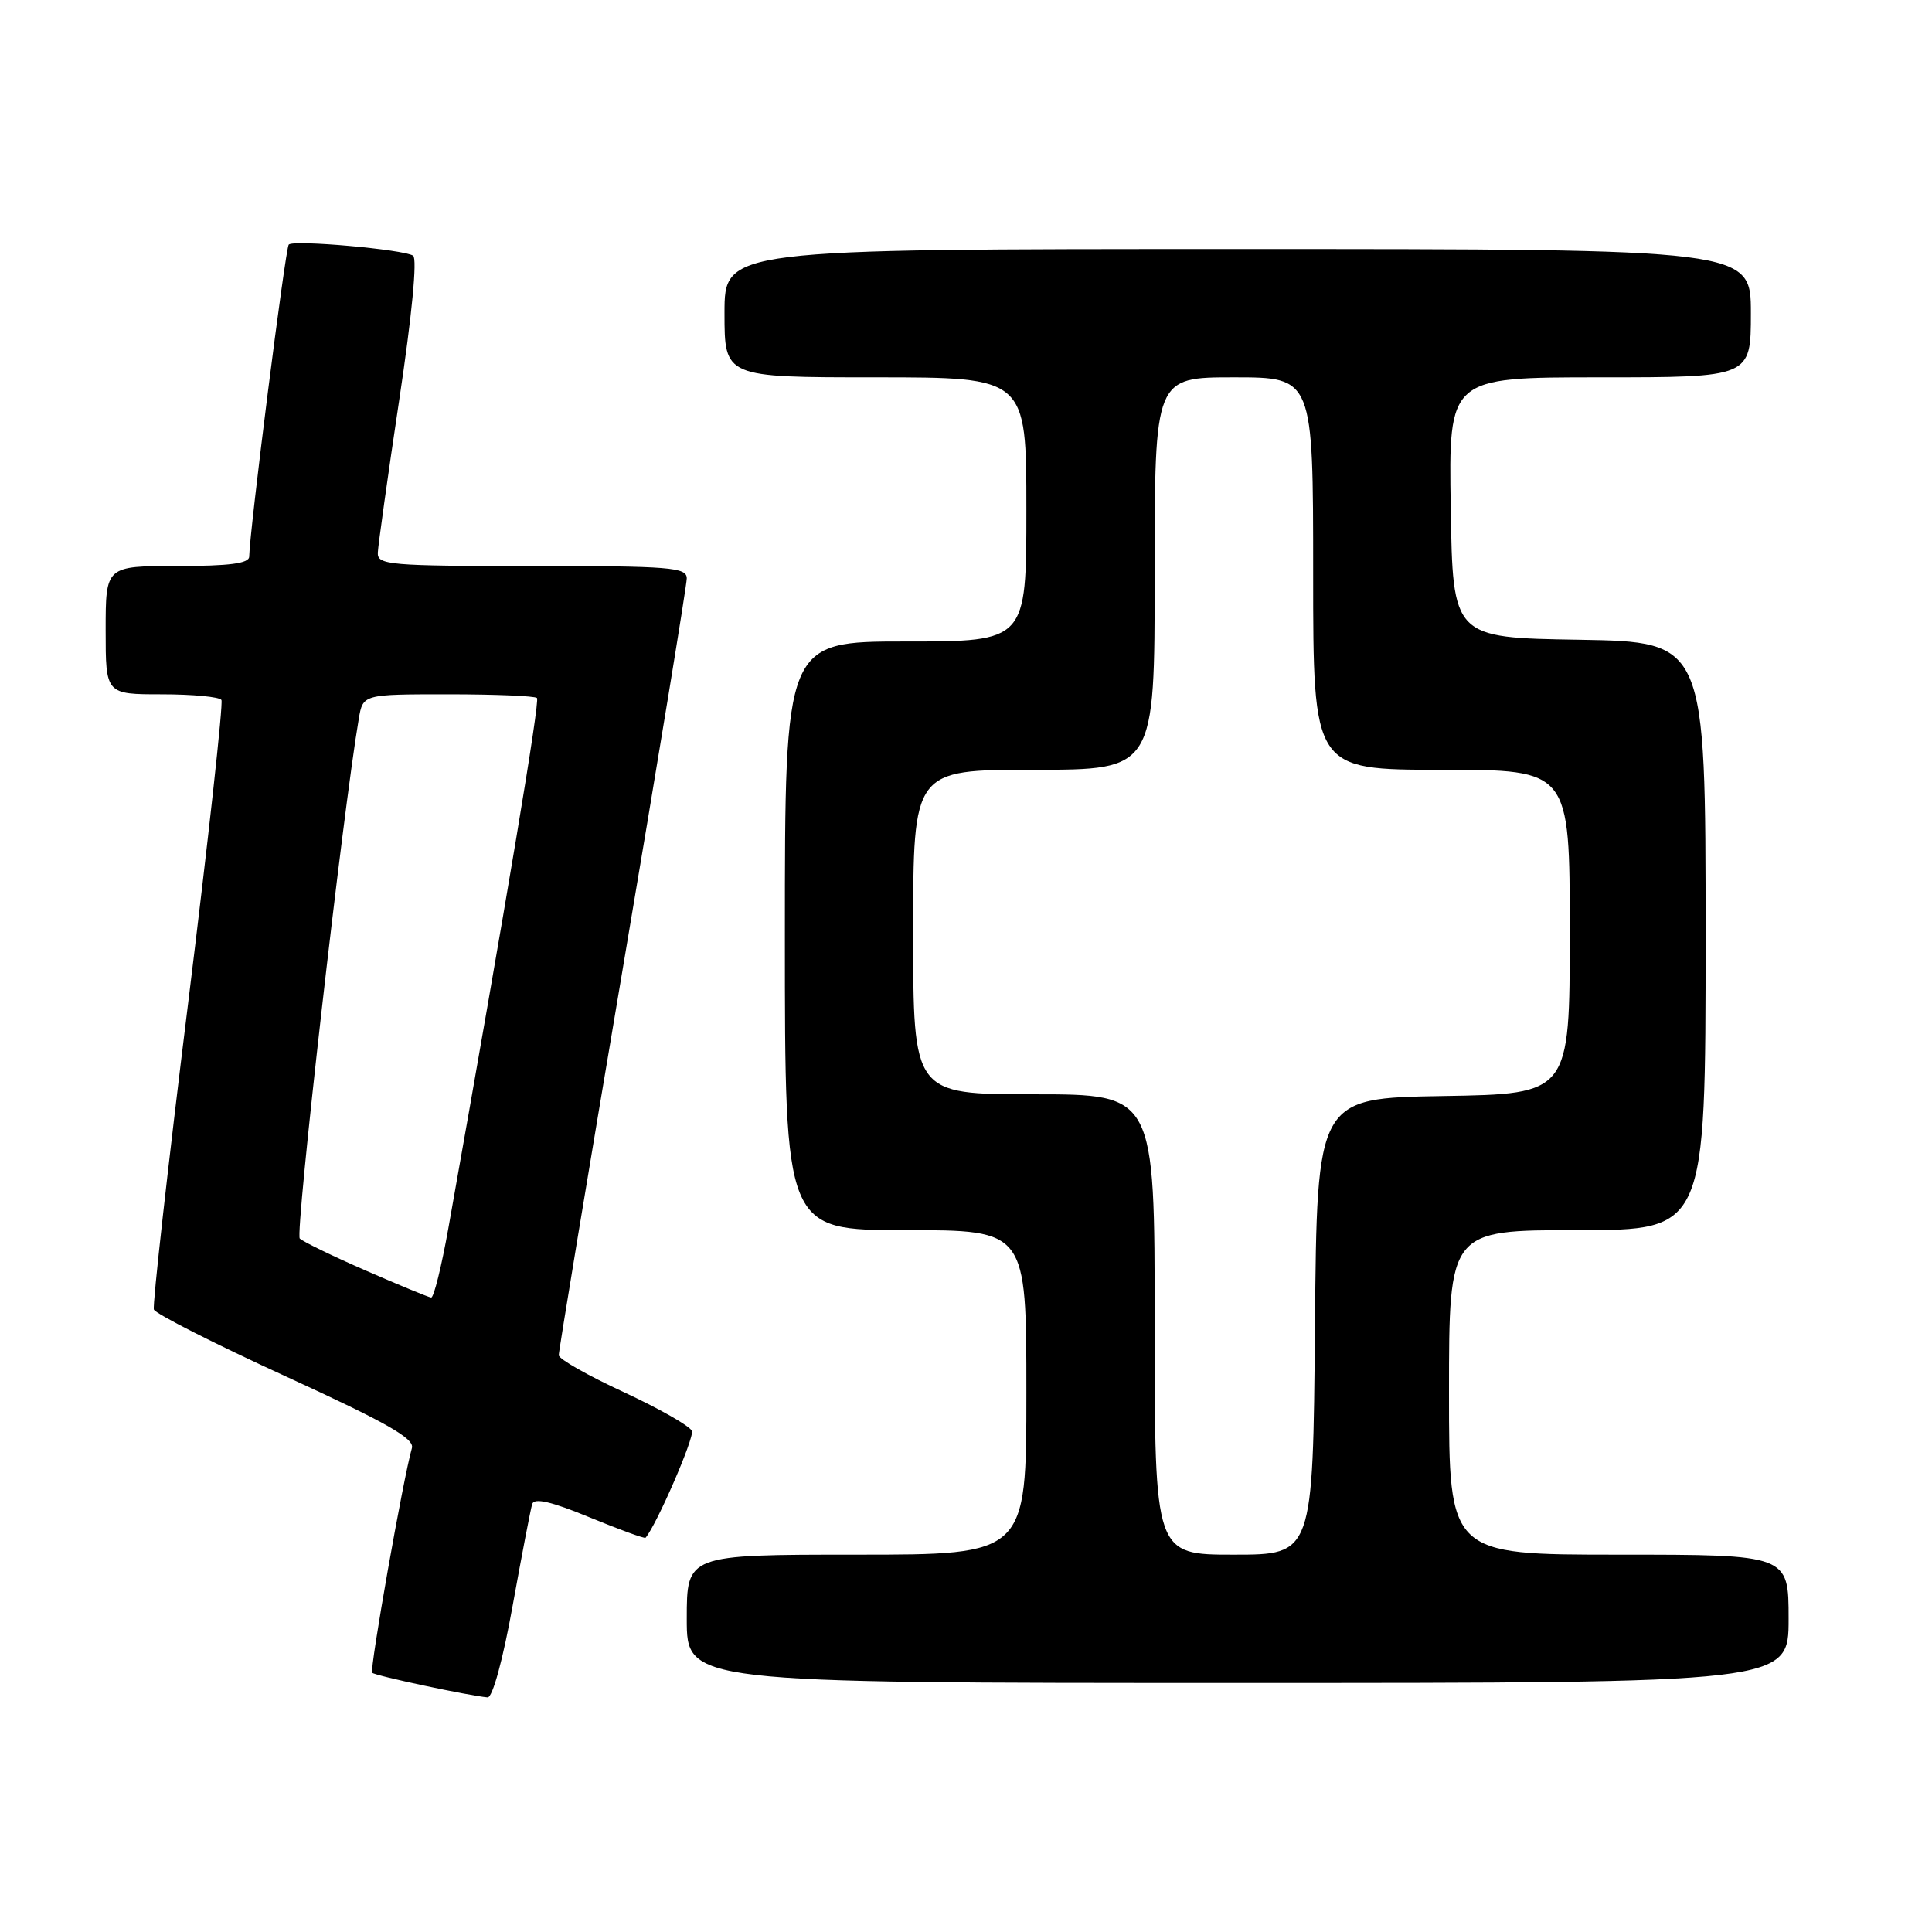 <?xml version="1.0" encoding="UTF-8" standalone="no"?>
<!DOCTYPE svg PUBLIC "-//W3C//DTD SVG 1.1//EN" "http://www.w3.org/Graphics/SVG/1.1/DTD/svg11.dtd" >
<svg xmlns="http://www.w3.org/2000/svg" xmlns:xlink="http://www.w3.org/1999/xlink" version="1.1" viewBox="0 0 256 256">
 <g >
 <path fill="currentColor"
d=" M 67.93 212.75 C 69.15 206.01 70.31 199.95 70.52 199.29 C 70.79 198.44 73.05 198.96 78.11 201.05 C 82.07 202.68 85.42 203.90 85.54 203.76 C 86.99 202.08 92.02 190.50 91.68 189.62 C 91.44 188.97 87.37 186.66 82.66 184.47 C 77.94 182.29 74.06 180.09 74.04 179.58 C 74.02 179.07 77.83 156.08 82.50 128.47 C 87.17 100.87 91.00 77.54 91.00 76.64 C 91.00 75.17 88.84 75.00 70.50 75.00 C 51.62 75.00 50.00 74.86 50.06 73.25 C 50.10 72.29 51.37 63.17 52.90 53.00 C 54.58 41.85 55.31 34.25 54.74 33.88 C 53.49 33.05 38.91 31.75 38.26 32.41 C 37.82 32.85 33.08 70.27 33.02 73.75 C 33.01 74.66 30.42 75.00 23.50 75.00 C 14.00 75.00 14.00 75.00 14.00 83.50 C 14.00 92.00 14.00 92.00 21.44 92.00 C 25.53 92.00 29.09 92.34 29.34 92.75 C 29.60 93.16 27.60 111.28 24.92 133.00 C 22.23 154.72 20.19 172.96 20.39 173.52 C 20.60 174.08 28.48 178.08 37.91 182.40 C 51.27 188.53 54.95 190.62 54.58 191.88 C 53.44 195.82 48.94 221.27 49.32 221.65 C 49.72 222.05 62.17 224.70 64.61 224.91 C 65.26 224.96 66.64 219.94 67.93 212.75 Z  M 237.00 214.50 C 237.00 206.00 237.00 206.00 214.50 206.00 C 192.00 206.00 192.00 206.00 192.00 184.50 C 192.00 163.00 192.00 163.00 209.00 163.00 C 226.00 163.00 226.00 163.00 226.00 124.02 C 226.00 85.05 226.00 85.05 209.25 84.77 C 192.50 84.50 192.50 84.50 192.23 67.25 C 191.95 50.00 191.95 50.00 211.98 50.00 C 232.00 50.00 232.00 50.00 232.00 41.50 C 232.00 33.00 232.00 33.00 164.00 33.00 C 96.00 33.00 96.00 33.00 96.00 41.50 C 96.00 50.00 96.00 50.00 116.00 50.00 C 136.00 50.00 136.00 50.00 136.00 67.50 C 136.00 85.00 136.00 85.00 120.00 85.00 C 104.00 85.00 104.00 85.00 104.00 124.00 C 104.00 163.00 104.00 163.00 120.00 163.00 C 136.00 163.00 136.00 163.00 136.00 184.50 C 136.00 206.00 136.00 206.00 113.50 206.00 C 91.00 206.00 91.00 206.00 91.00 214.50 C 91.00 223.00 91.00 223.00 164.00 223.00 C 237.00 223.00 237.00 223.00 237.00 214.50 Z  M 48.50 168.37 C 44.10 166.45 40.15 164.53 39.72 164.11 C 39.08 163.48 45.43 107.58 47.54 95.25 C 48.09 92.00 48.09 92.00 59.38 92.00 C 65.59 92.00 70.89 92.22 71.15 92.49 C 71.56 92.89 67.26 118.62 59.41 162.75 C 58.50 167.84 57.48 171.97 57.13 171.93 C 56.78 171.89 52.90 170.29 48.50 168.37 Z  M 153.00 175.50 C 153.00 145.00 153.00 145.00 137.00 145.00 C 121.00 145.00 121.00 145.00 121.00 123.50 C 121.00 102.00 121.00 102.00 137.00 102.00 C 153.00 102.00 153.00 102.00 153.00 76.00 C 153.00 50.00 153.00 50.00 163.50 50.00 C 174.00 50.00 174.00 50.00 174.00 76.00 C 174.00 102.00 174.00 102.00 191.00 102.00 C 208.00 102.00 208.00 102.00 208.00 123.48 C 208.00 144.95 208.00 144.95 191.25 145.23 C 174.50 145.50 174.50 145.50 174.24 175.75 C 173.97 206.00 173.97 206.00 163.49 206.00 C 153.00 206.00 153.00 206.00 153.00 175.50 Z "/>
</g>
</svg>